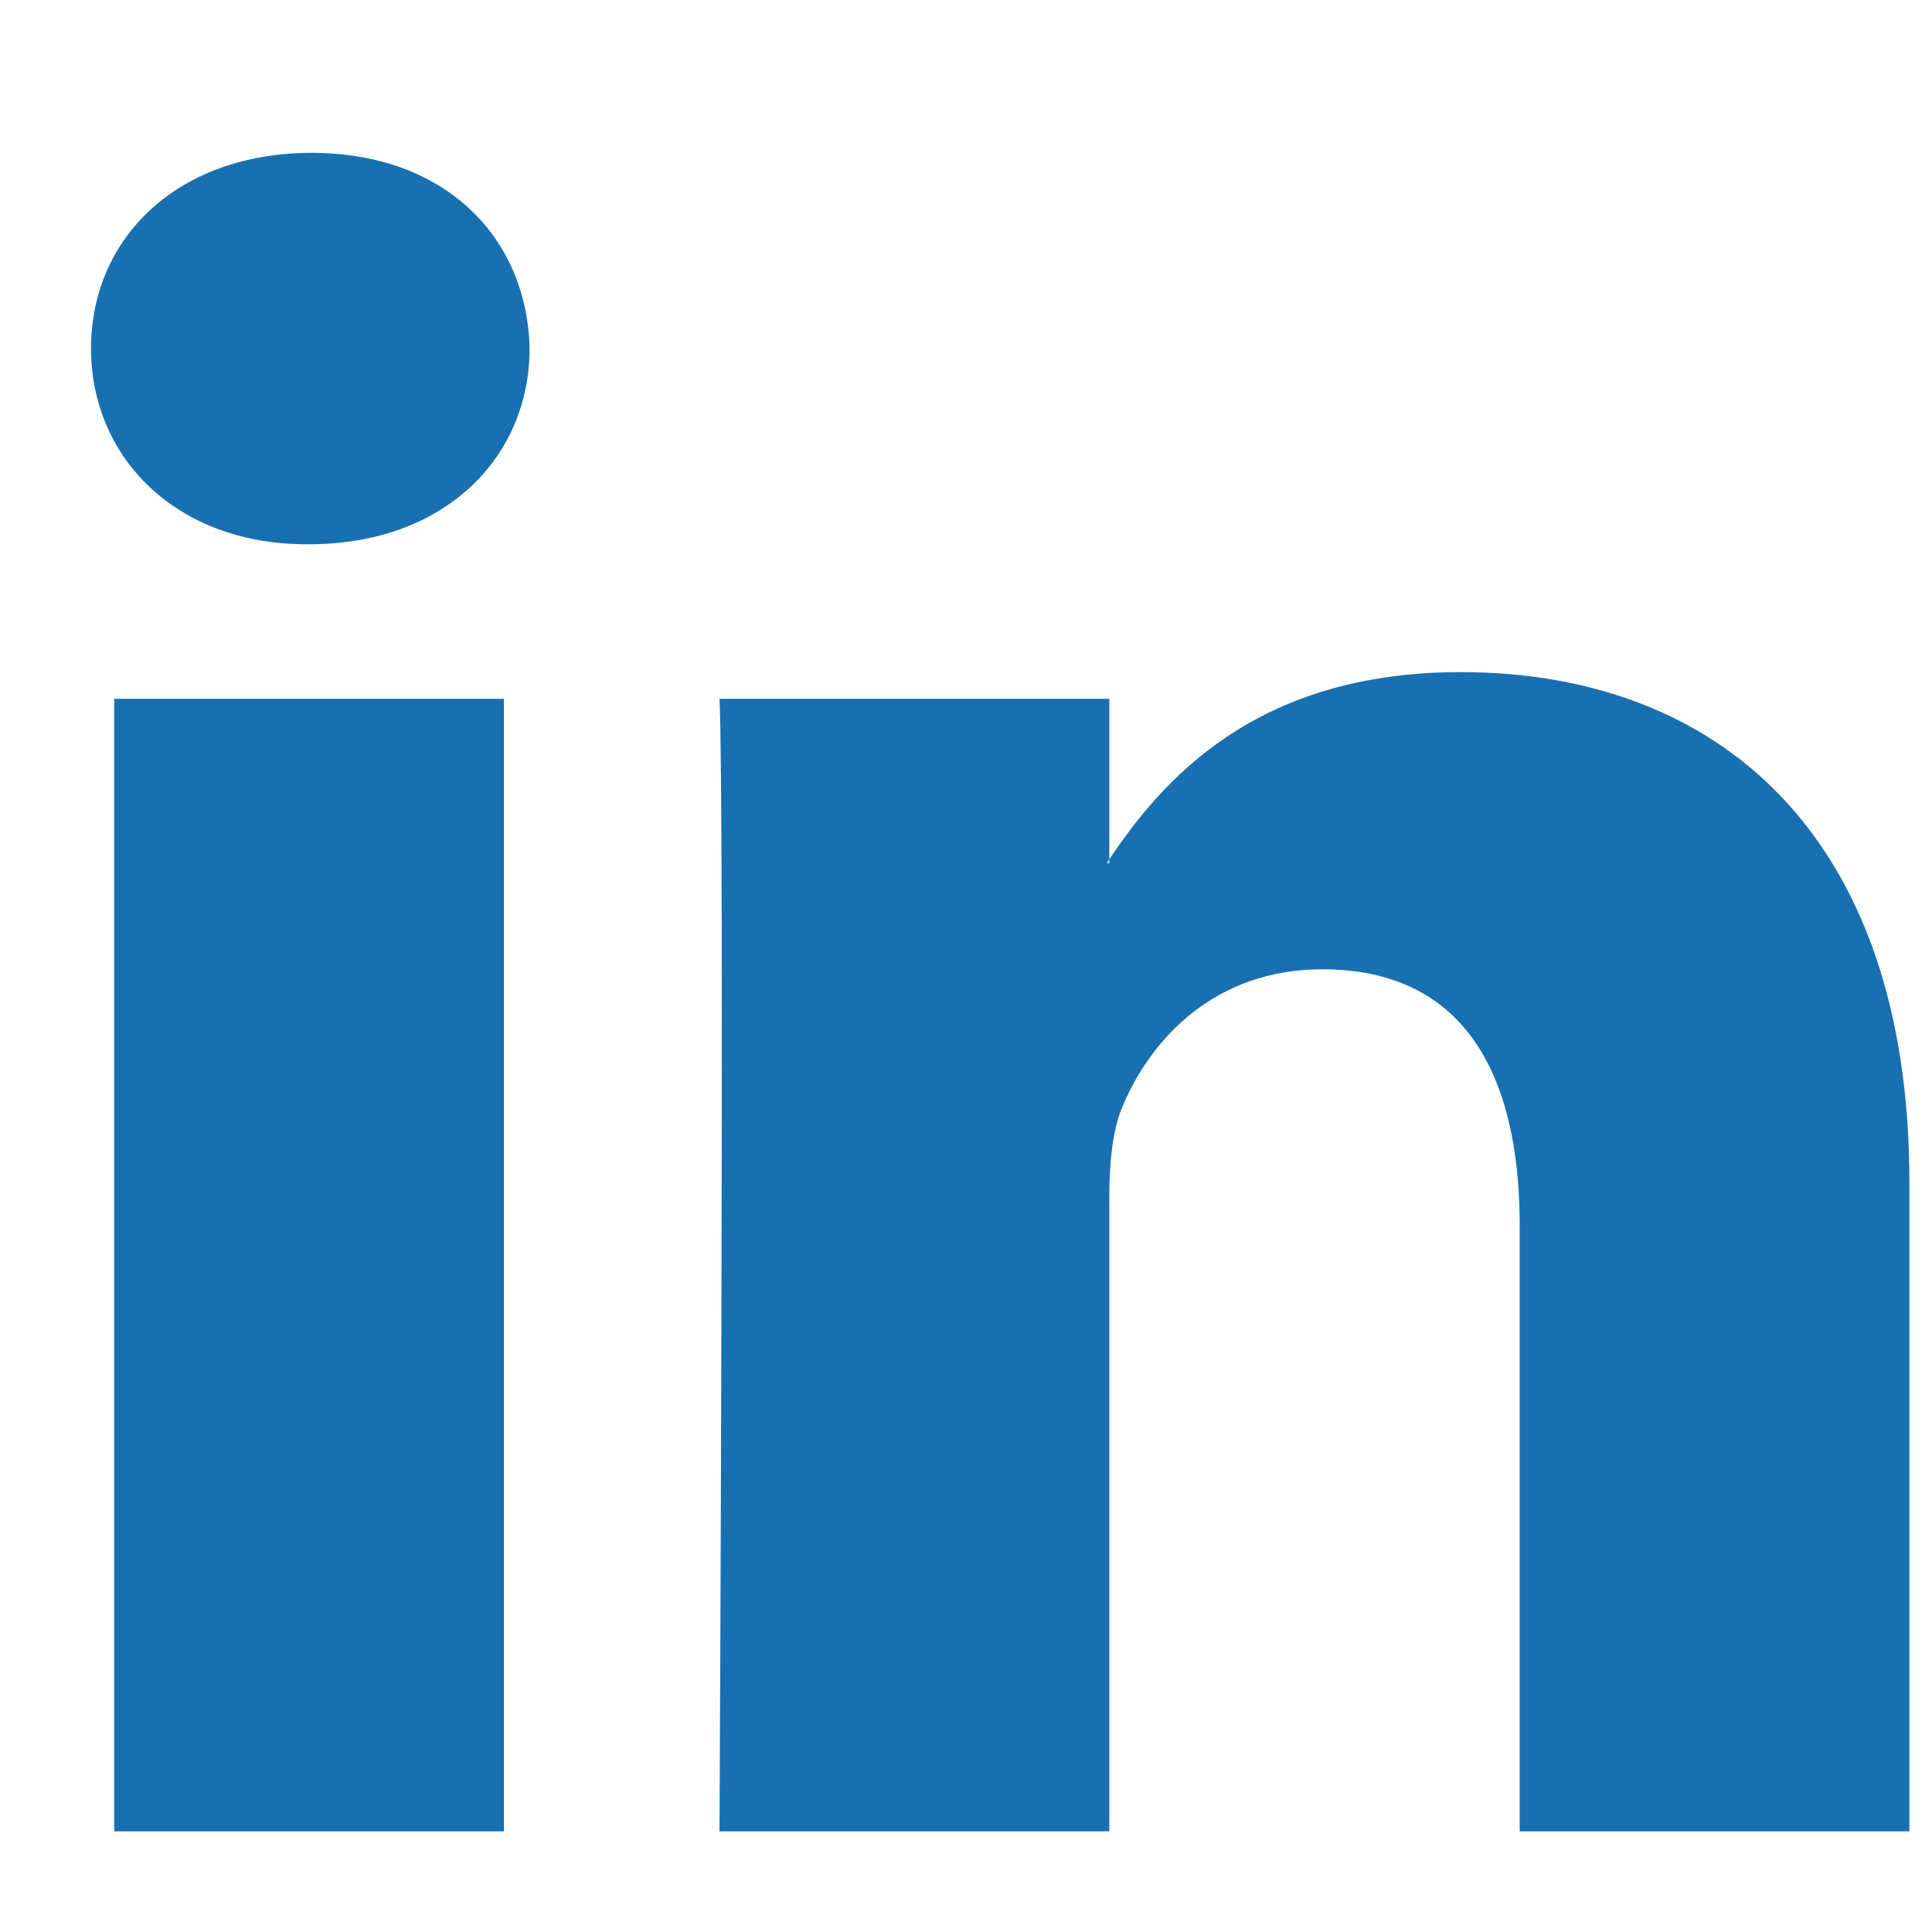 <svg width="17" height="17" viewBox="0 0 17 17" fill="none" xmlns="http://www.w3.org/2000/svg">
<path d="M16.801 10.4V16.114H13.372V10.782C13.372 9.443 12.876 8.529 11.635 8.529C10.687 8.529 10.123 9.145 9.875 9.741C9.785 9.954 9.761 10.251 9.761 10.549V16.114H6.331C6.331 16.114 6.377 7.084 6.331 6.149H9.761V7.561C9.754 7.572 9.745 7.583 9.738 7.593H9.761V7.561C10.217 6.883 11.031 5.914 12.852 5.914C15.109 5.914 16.801 7.339 16.801 10.4ZM2.742 1.345C1.569 1.345 0.801 2.088 0.801 3.066C0.801 4.023 1.547 4.789 2.697 4.789H2.72C3.916 4.789 4.66 4.023 4.66 3.066C4.638 2.088 3.916 1.345 2.742 1.345ZM1.005 16.114H4.434V6.149H1.005V16.114Z" fill="#1870B1"/>
</svg>

